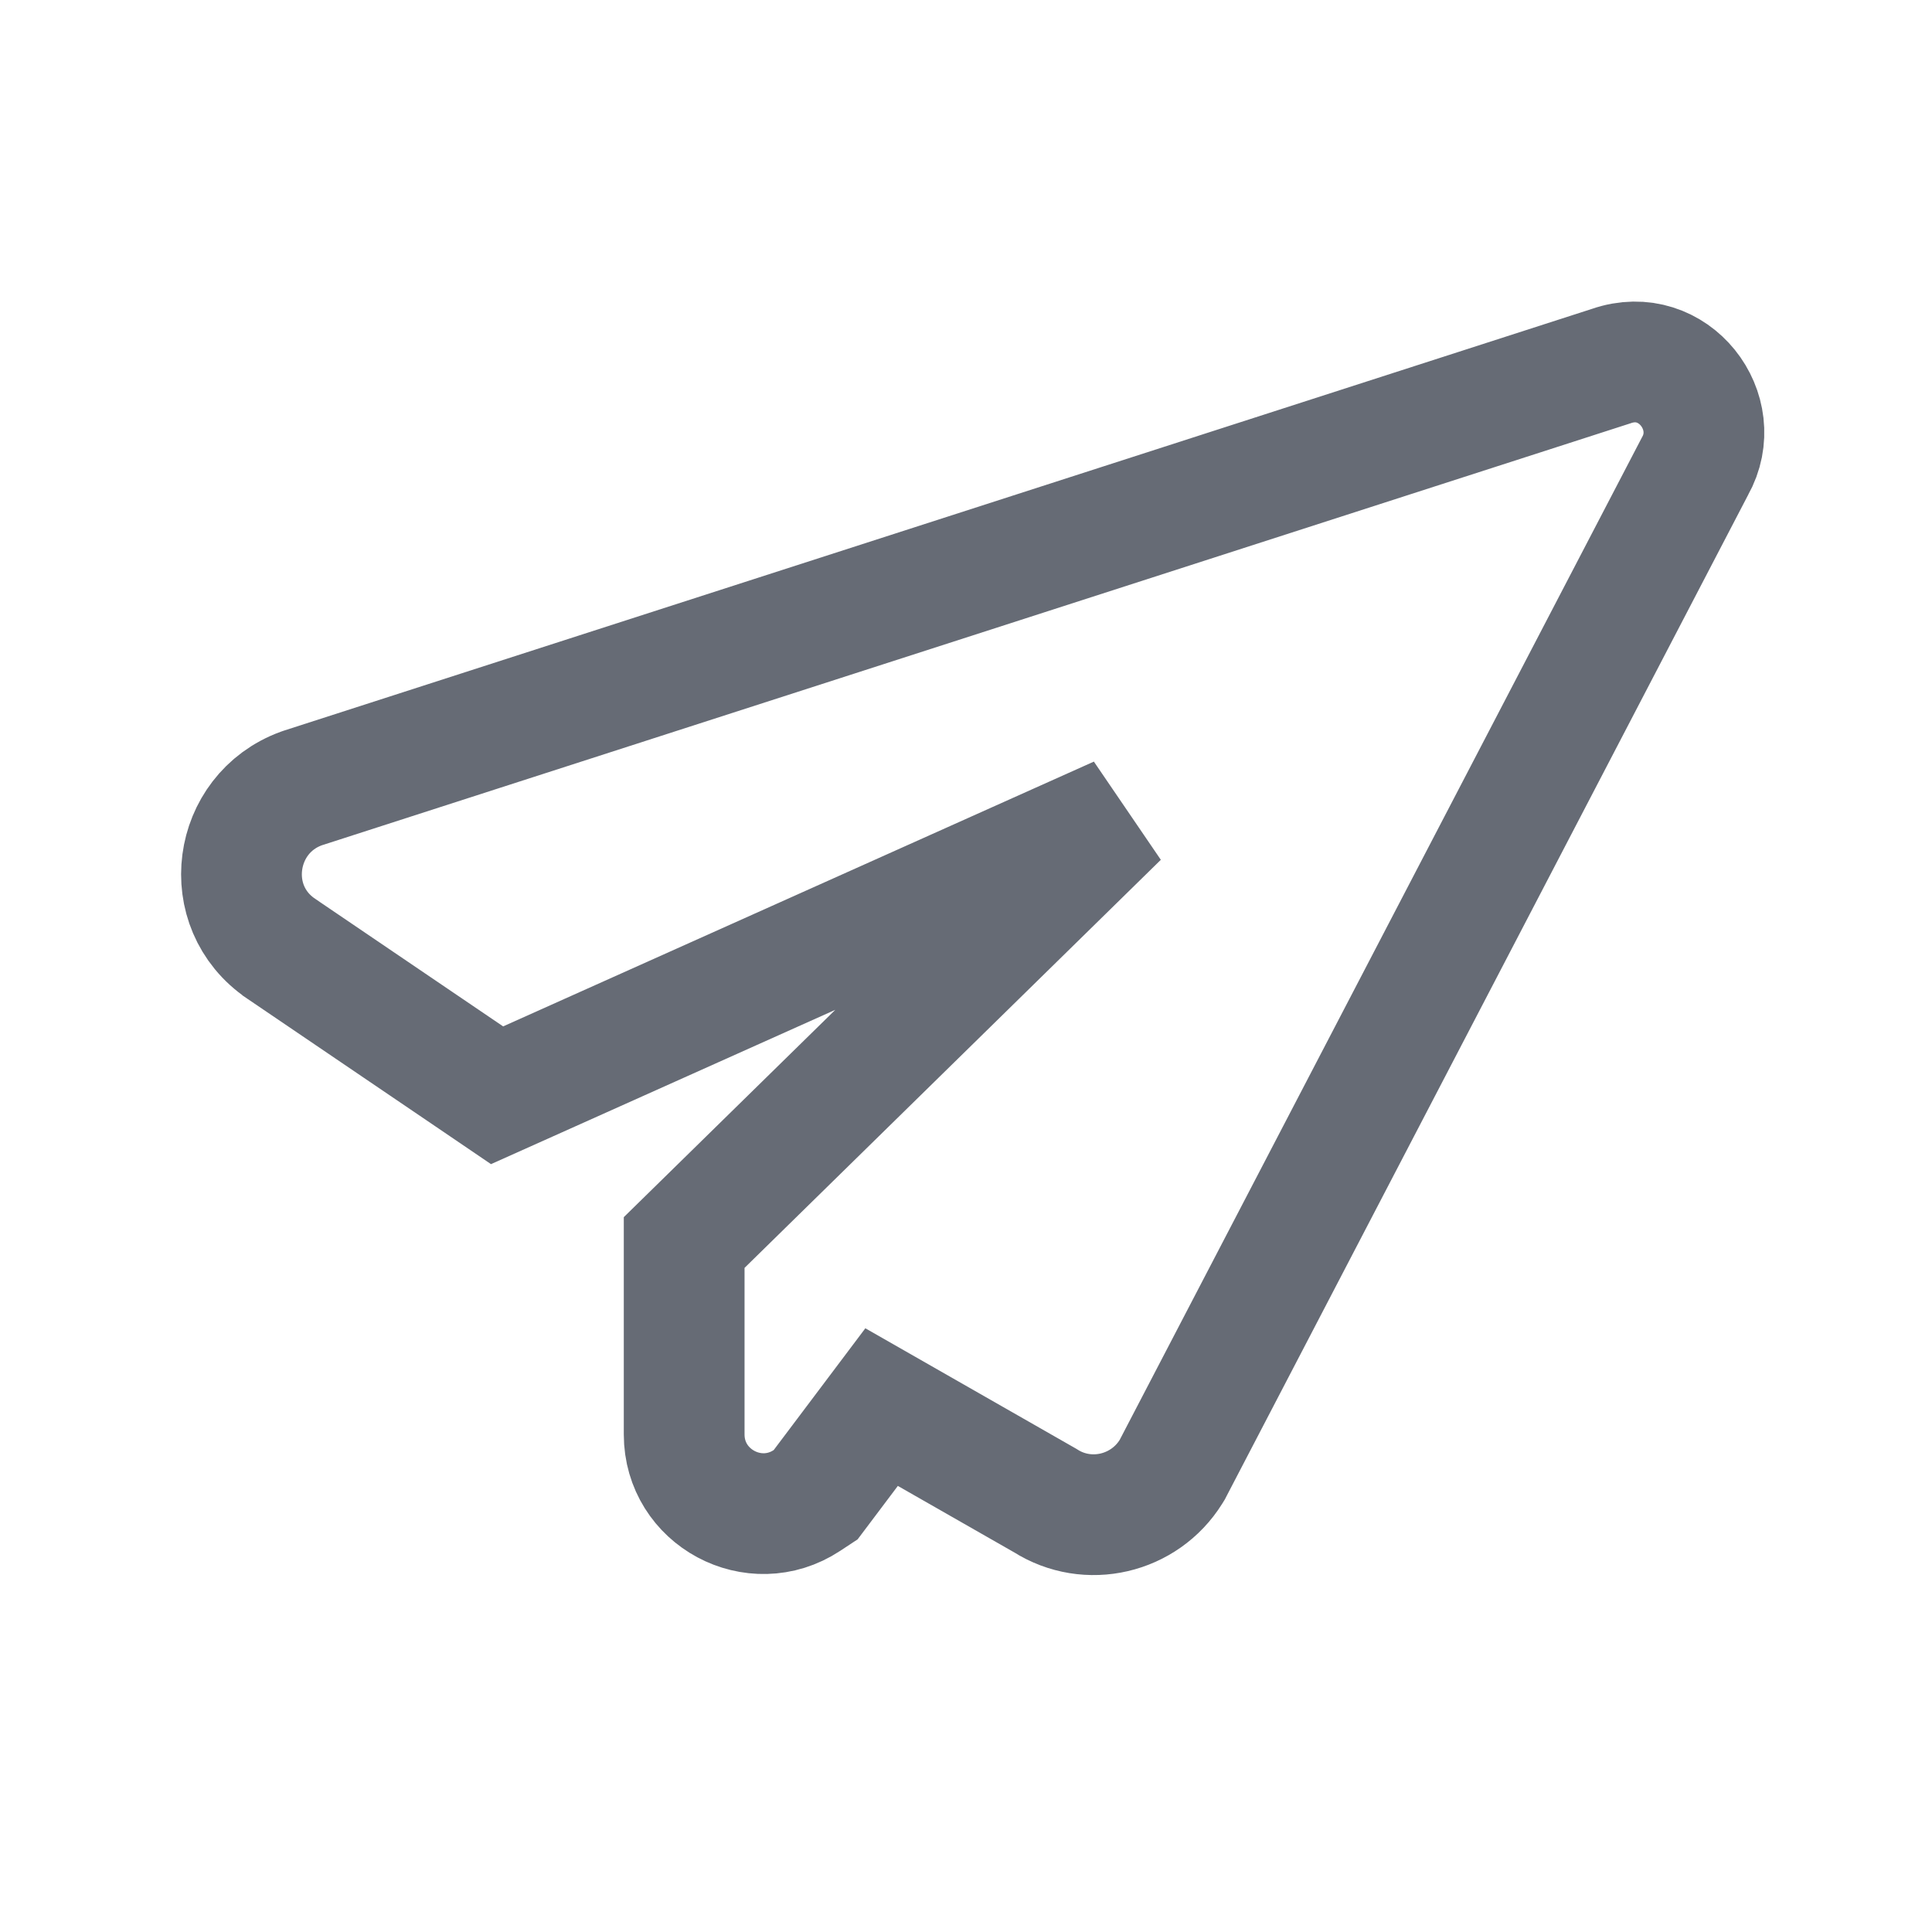 <svg width="32" height="32" viewBox="0 0 32 32" fill="none" xmlns="http://www.w3.org/2000/svg">
<path d="M28.073 7.725C28.58 6.827 27.717 5.704 26.686 6.064L5.026 13.048L5.008 13.054L4.991 13.06C3.851 13.475 3.633 15.02 4.658 15.714C4.658 15.714 4.659 15.715 4.659 15.715L7.771 17.827L8.233 18.141L8.742 17.913L18.527 13.527L11.632 20.286L11.332 20.58V21V23.759C11.332 24.803 12.496 25.426 13.366 24.852L13.51 24.757L13.614 24.619L14.602 23.306L17.31 24.853C18.021 25.307 18.956 25.08 19.395 24.377L19.416 24.343L19.434 24.308L28.073 7.725Z" stroke="#666B75" stroke-width="2"/>
</svg>
